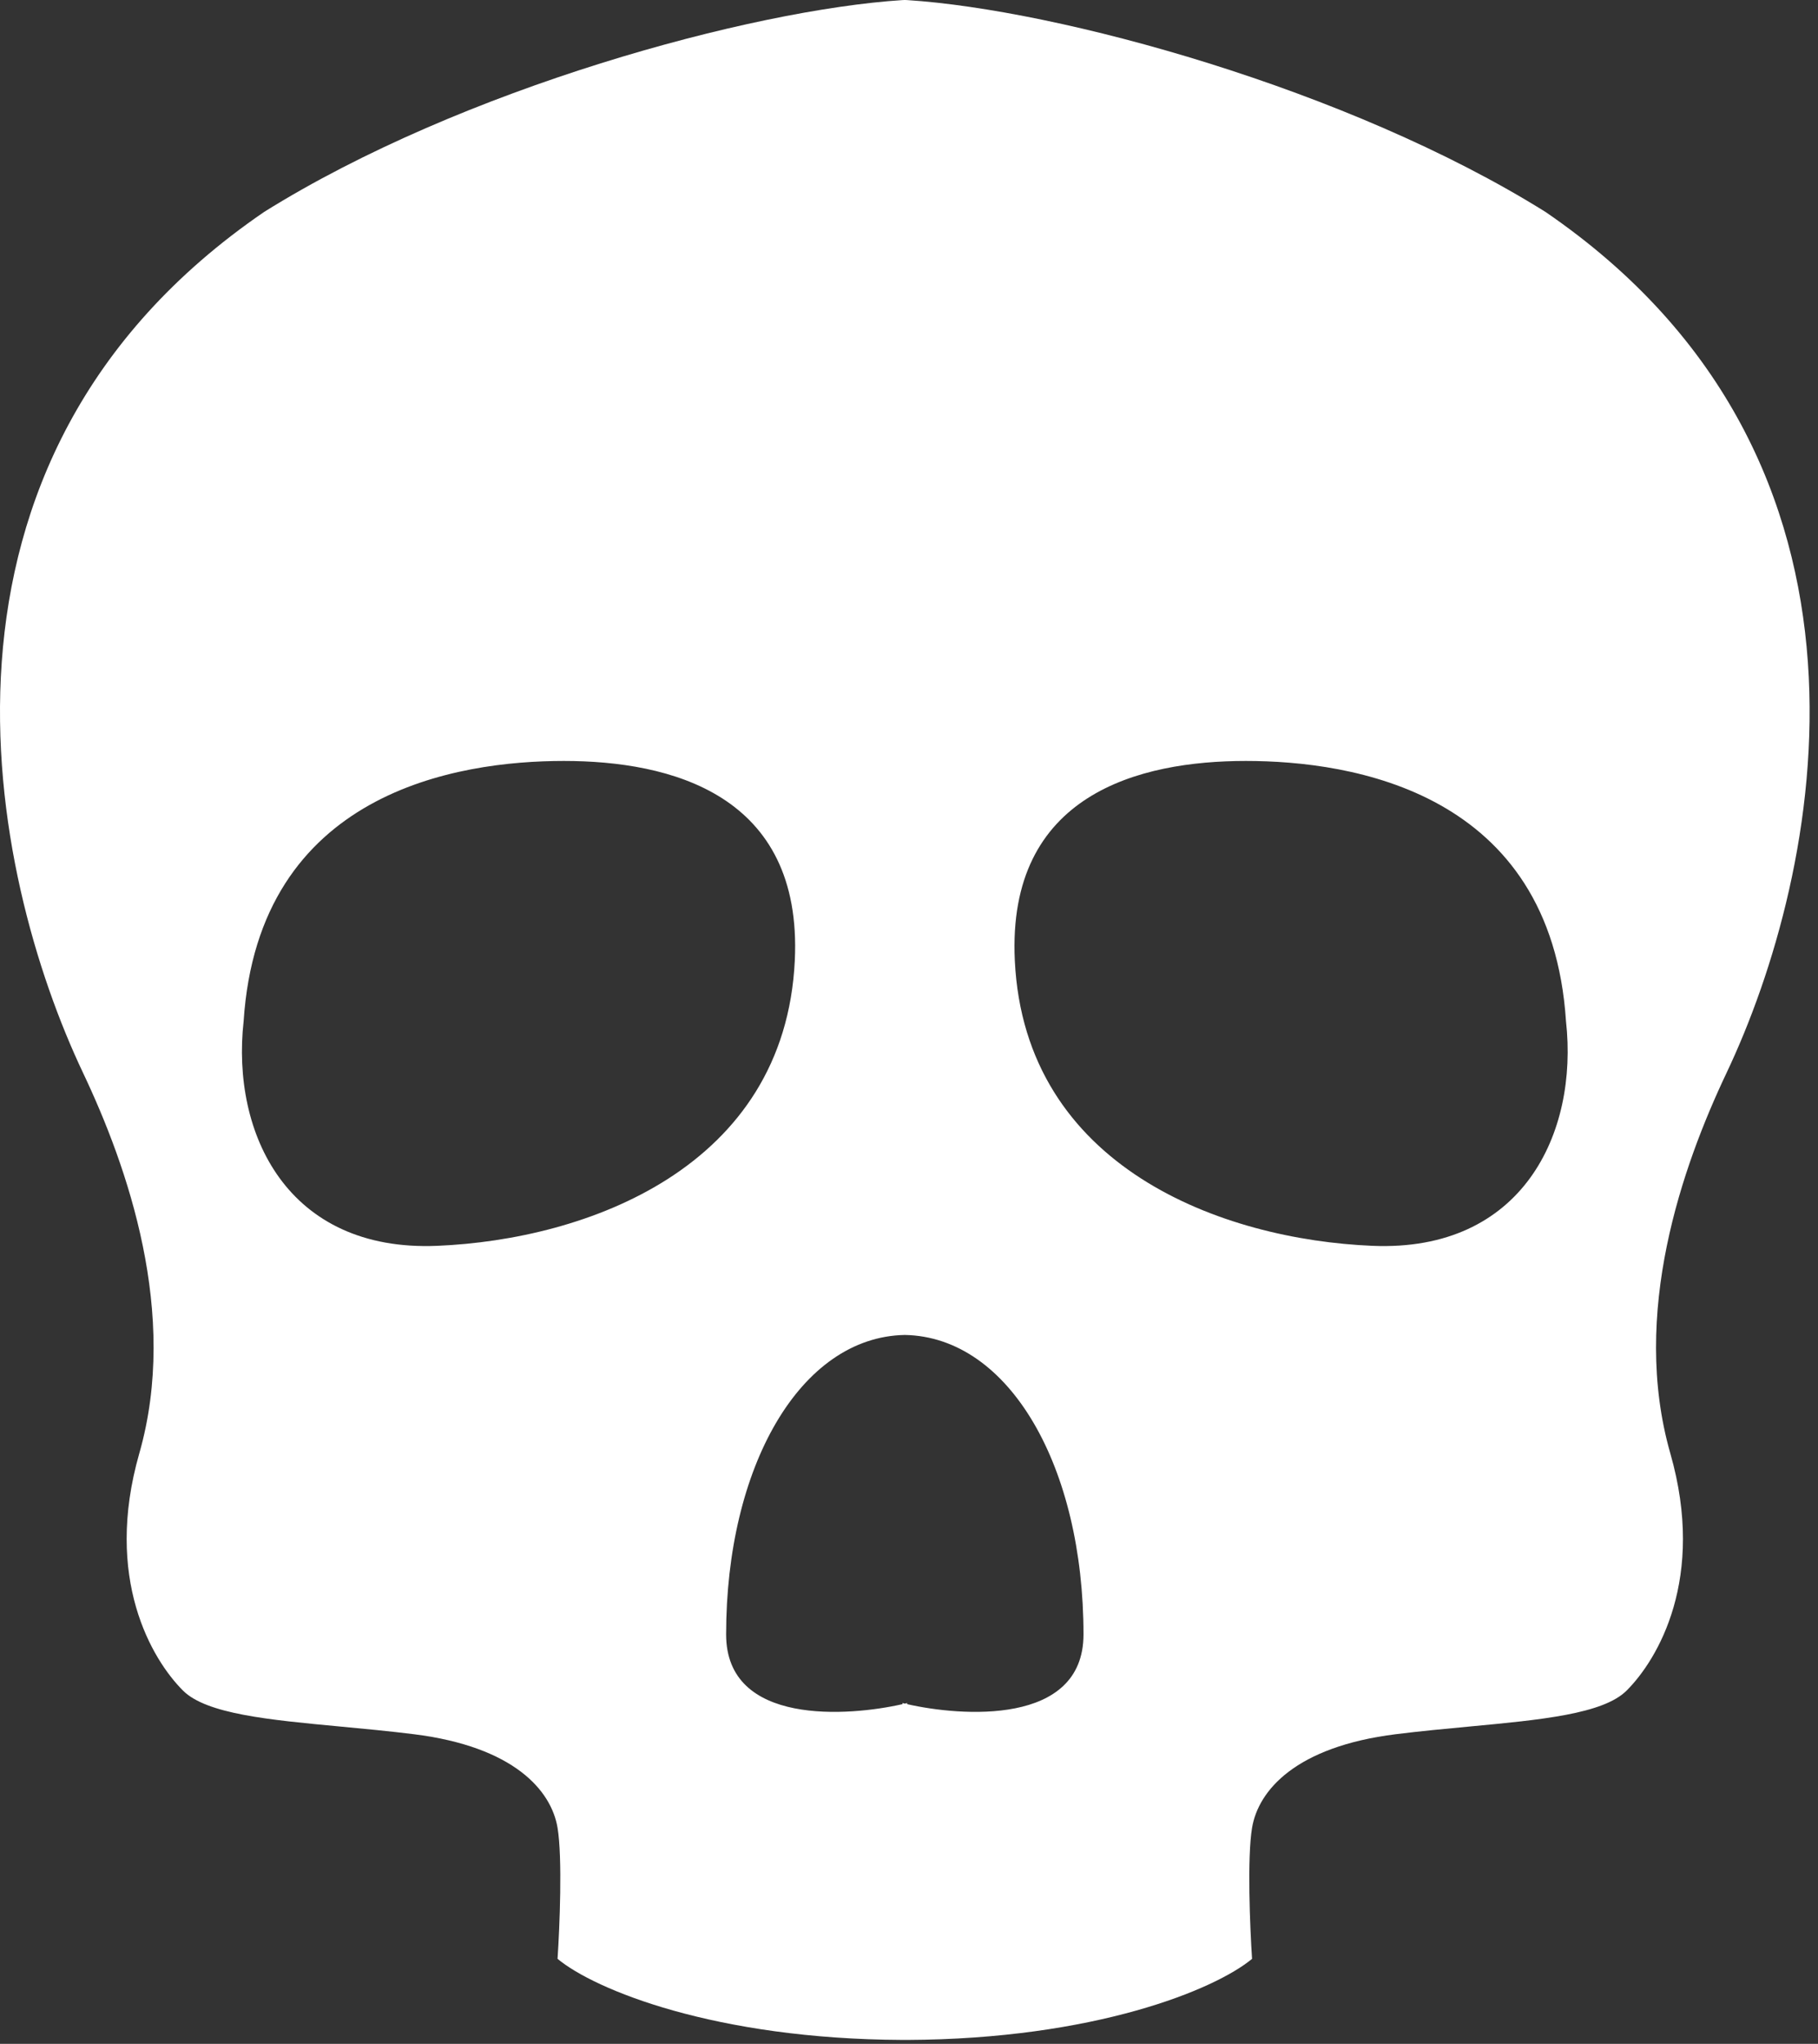 <svg width="170" height="191" viewBox="0 0 170 191" fill="none" xmlns="http://www.w3.org/2000/svg">
<rect x="0" y="0" width="170" height="191" fill="#333333" stroke="none"/>
<path fill-rule="evenodd" clip-rule="evenodd" d="M84.387 0.008C70.248 0.913 43.185 8.265 24.699 19.805C-9.395 43.126 -0.989 81.8 7.768 100.263C11.916 109.008 16.759 122.768 13.023 135.828C9.687 147.488 14.19 155.068 17.109 157.983C19.301 160.172 25.115 160.717 31.831 161.347C34.058 161.556 36.384 161.774 38.71 162.064C48.05 163.23 51.553 167.312 52.137 170.81C52.604 173.608 52.331 180.138 52.137 183.053C55.61 185.944 66.892 190.555 84.387 190.632C84.461 190.632 84.534 190.633 84.608 190.633C84.682 190.633 84.755 190.633 84.829 190.633C102.324 190.556 113.606 185.944 117.079 183.053C116.885 180.138 116.612 173.608 117.079 170.81C117.663 167.312 121.166 163.23 130.507 162.064C132.832 161.774 135.158 161.556 137.384 161.347C144.1 160.717 149.915 160.172 152.107 157.983C155.026 155.068 159.529 147.488 156.193 135.828C152.457 122.768 157.3 109.008 161.448 100.263C170.205 81.8 178.611 43.126 144.518 19.805C126.031 8.265 98.968 0.913 84.829 0.008C84.677 -0.004 84.533 -0.001 84.387 0.008ZM84.608 124.752C94.415 124.933 101.317 137.111 101.317 152.736C101.317 161.331 89.785 160.383 84.829 159.254V159.149C84.757 159.167 84.683 159.185 84.608 159.203C84.533 159.185 84.459 159.167 84.387 159.149V159.254C79.431 160.383 67.899 161.331 67.899 152.736C67.899 137.111 74.801 124.933 84.608 124.752ZM146.435 95.434C145.034 73.978 126.42 71.111 116.495 71.111C106.571 71.112 94.145 74.191 94.895 89.768C95.827 109.127 114.327 115.84 128.338 116.423C142.349 117.006 147.603 105.929 146.435 95.434ZM22.781 95.434C24.182 73.978 42.796 71.111 52.721 71.111C62.645 71.112 75.071 74.191 74.321 89.768C73.389 109.127 54.889 115.84 40.879 116.423C26.868 117.006 21.613 105.929 22.781 95.434Z" fill="white"/>
</svg>
